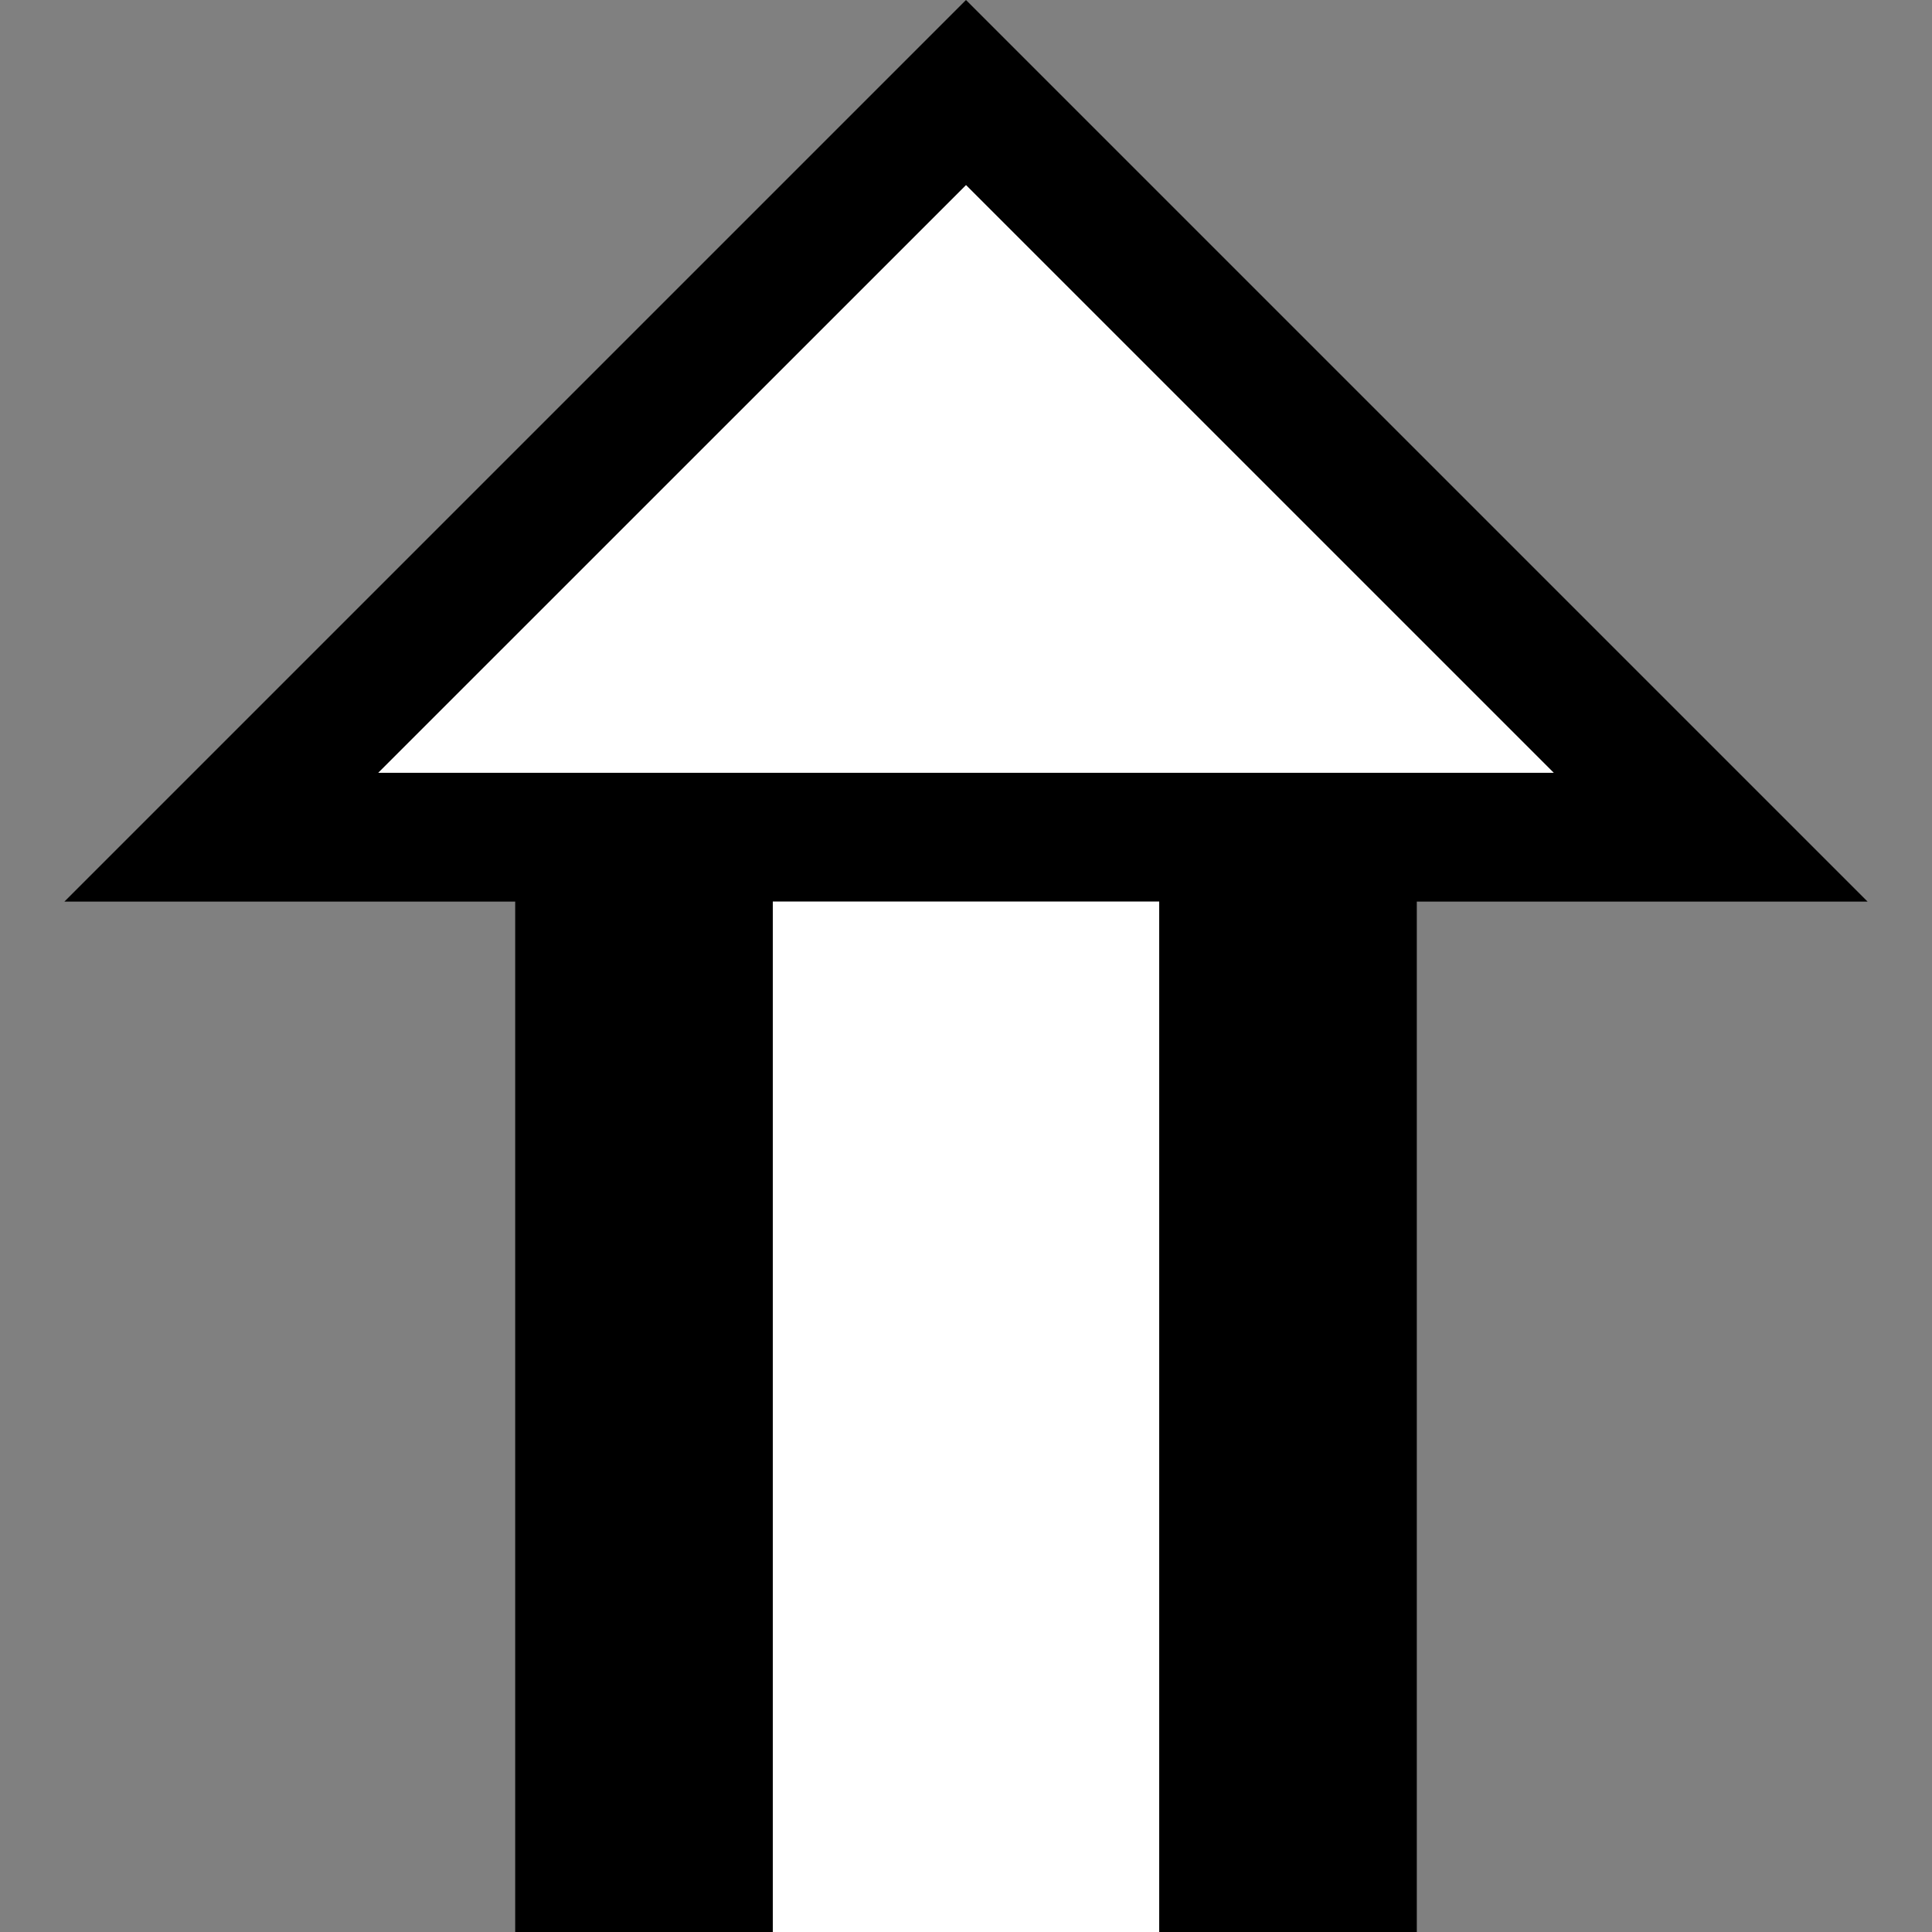 <svg xmlns="http://www.w3.org/2000/svg" version="1.0" width="15" height="15"><rect width="100%" height="100%" fill="#808080" stroke="none"/><path d="M7.5 0l-7 7h14l-7-7zm0 1.438L12.063 6H2.937L7.5 1.437zM4 7h2v8H4V7zM9 7h2v8H9V7z"/><path d="M6 7v8h3V7H6zM7.5 1.438L2.937 6h9.126L7.5 1.437z" fill="#fff"/></svg>